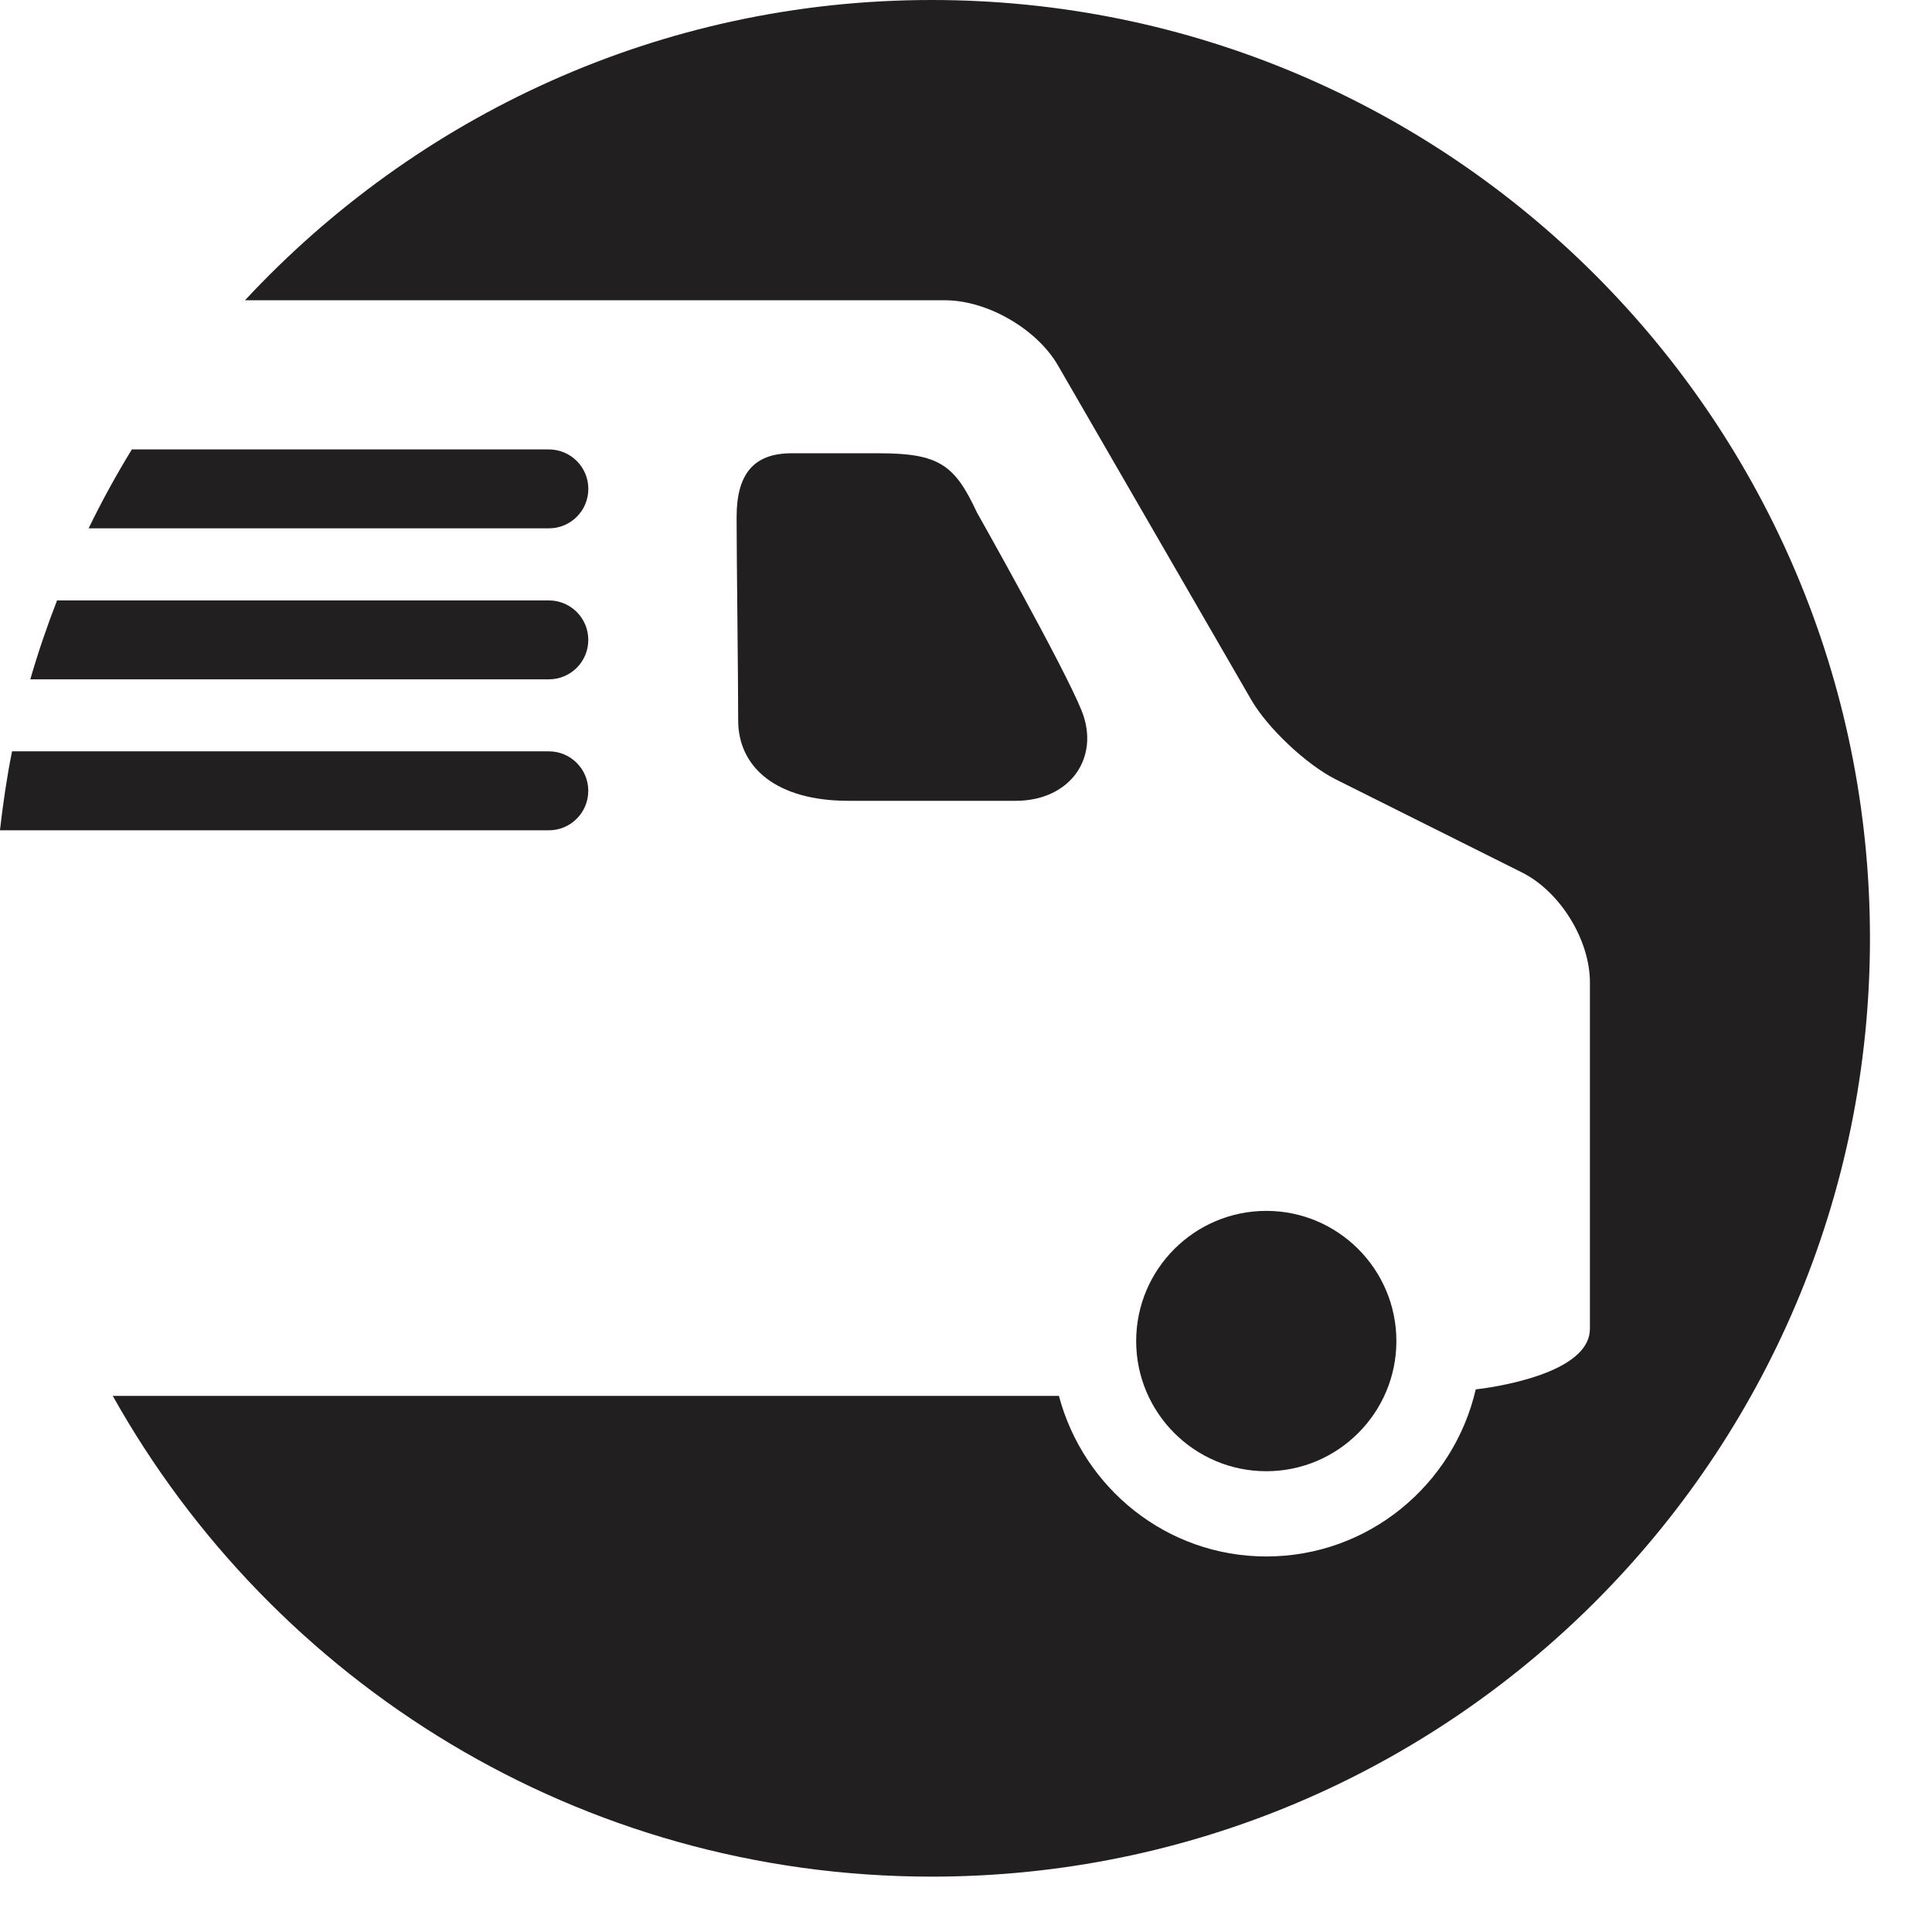 <svg width="64" height="64" viewBox="0 0 64 64" xmlns="http://www.w3.org/2000/svg"><title>01017commautoC</title><path d="M35.833 23.547c-.593-1.474-3.473-6.575-3.473-6.575-.731-1.569-1.243-1.957-3.25-1.957h-2.884c-1.276 0-1.825.704-1.825 2.116 0 1.41.052 5.161.052 6.73 0 1.569 1.278 2.667 3.65 2.667h5.541c1.825 0 2.804-1.451 2.188-2.981zm6.115 25.189c2.376 0 4.309-1.934 4.309-4.311 0-2.378-1.932-4.313-4.309-4.313-2.378 0-4.311 1.934-4.311 4.313 0 2.376 1.932 4.311 4.311 4.311zm-22.46-22.538c0-.723-.584-1.309-1.307-1.309h-17.782c-.173.859-.299 1.734-.401 2.616h18.182c.723 0 1.307-.586 1.307-1.307zm-15.754 20.04c5.318 9.499 15.465 15.928 27.128 15.928 17.166 0 31.083-13.915 31.083-31.083 0-17.166-13.917-31.083-31.083-31.083-8.993 0-17.069 3.842-22.747 9.947h23.191c1.4 0 3.041.95 3.741 2.159l6.4 11.072c.547.946 1.835 2.157 2.812 2.645l6.161 3.08c1.261.632 2.248 2.23 2.248 3.64v11.473c0 1.307-2.442 1.815-3.493 1.972l-.289.037c-.731 3.163-3.555 5.535-6.937 5.535-3.303 0-6.063-2.269-6.871-5.32h-31.343zm15.754-25.041c0-.723-.584-1.307-1.307-1.307h-16.291c-.332.855-.63 1.724-.886 2.614h17.177c.723 0 1.307-.584 1.307-1.307zm-1.307-3.695h-15.246c.436-.896.913-1.767 1.433-2.614h13.814c.723 0 1.307.584 1.307 1.307s-.584 1.307-1.307 1.307z" fill="#221F20"/></svg>